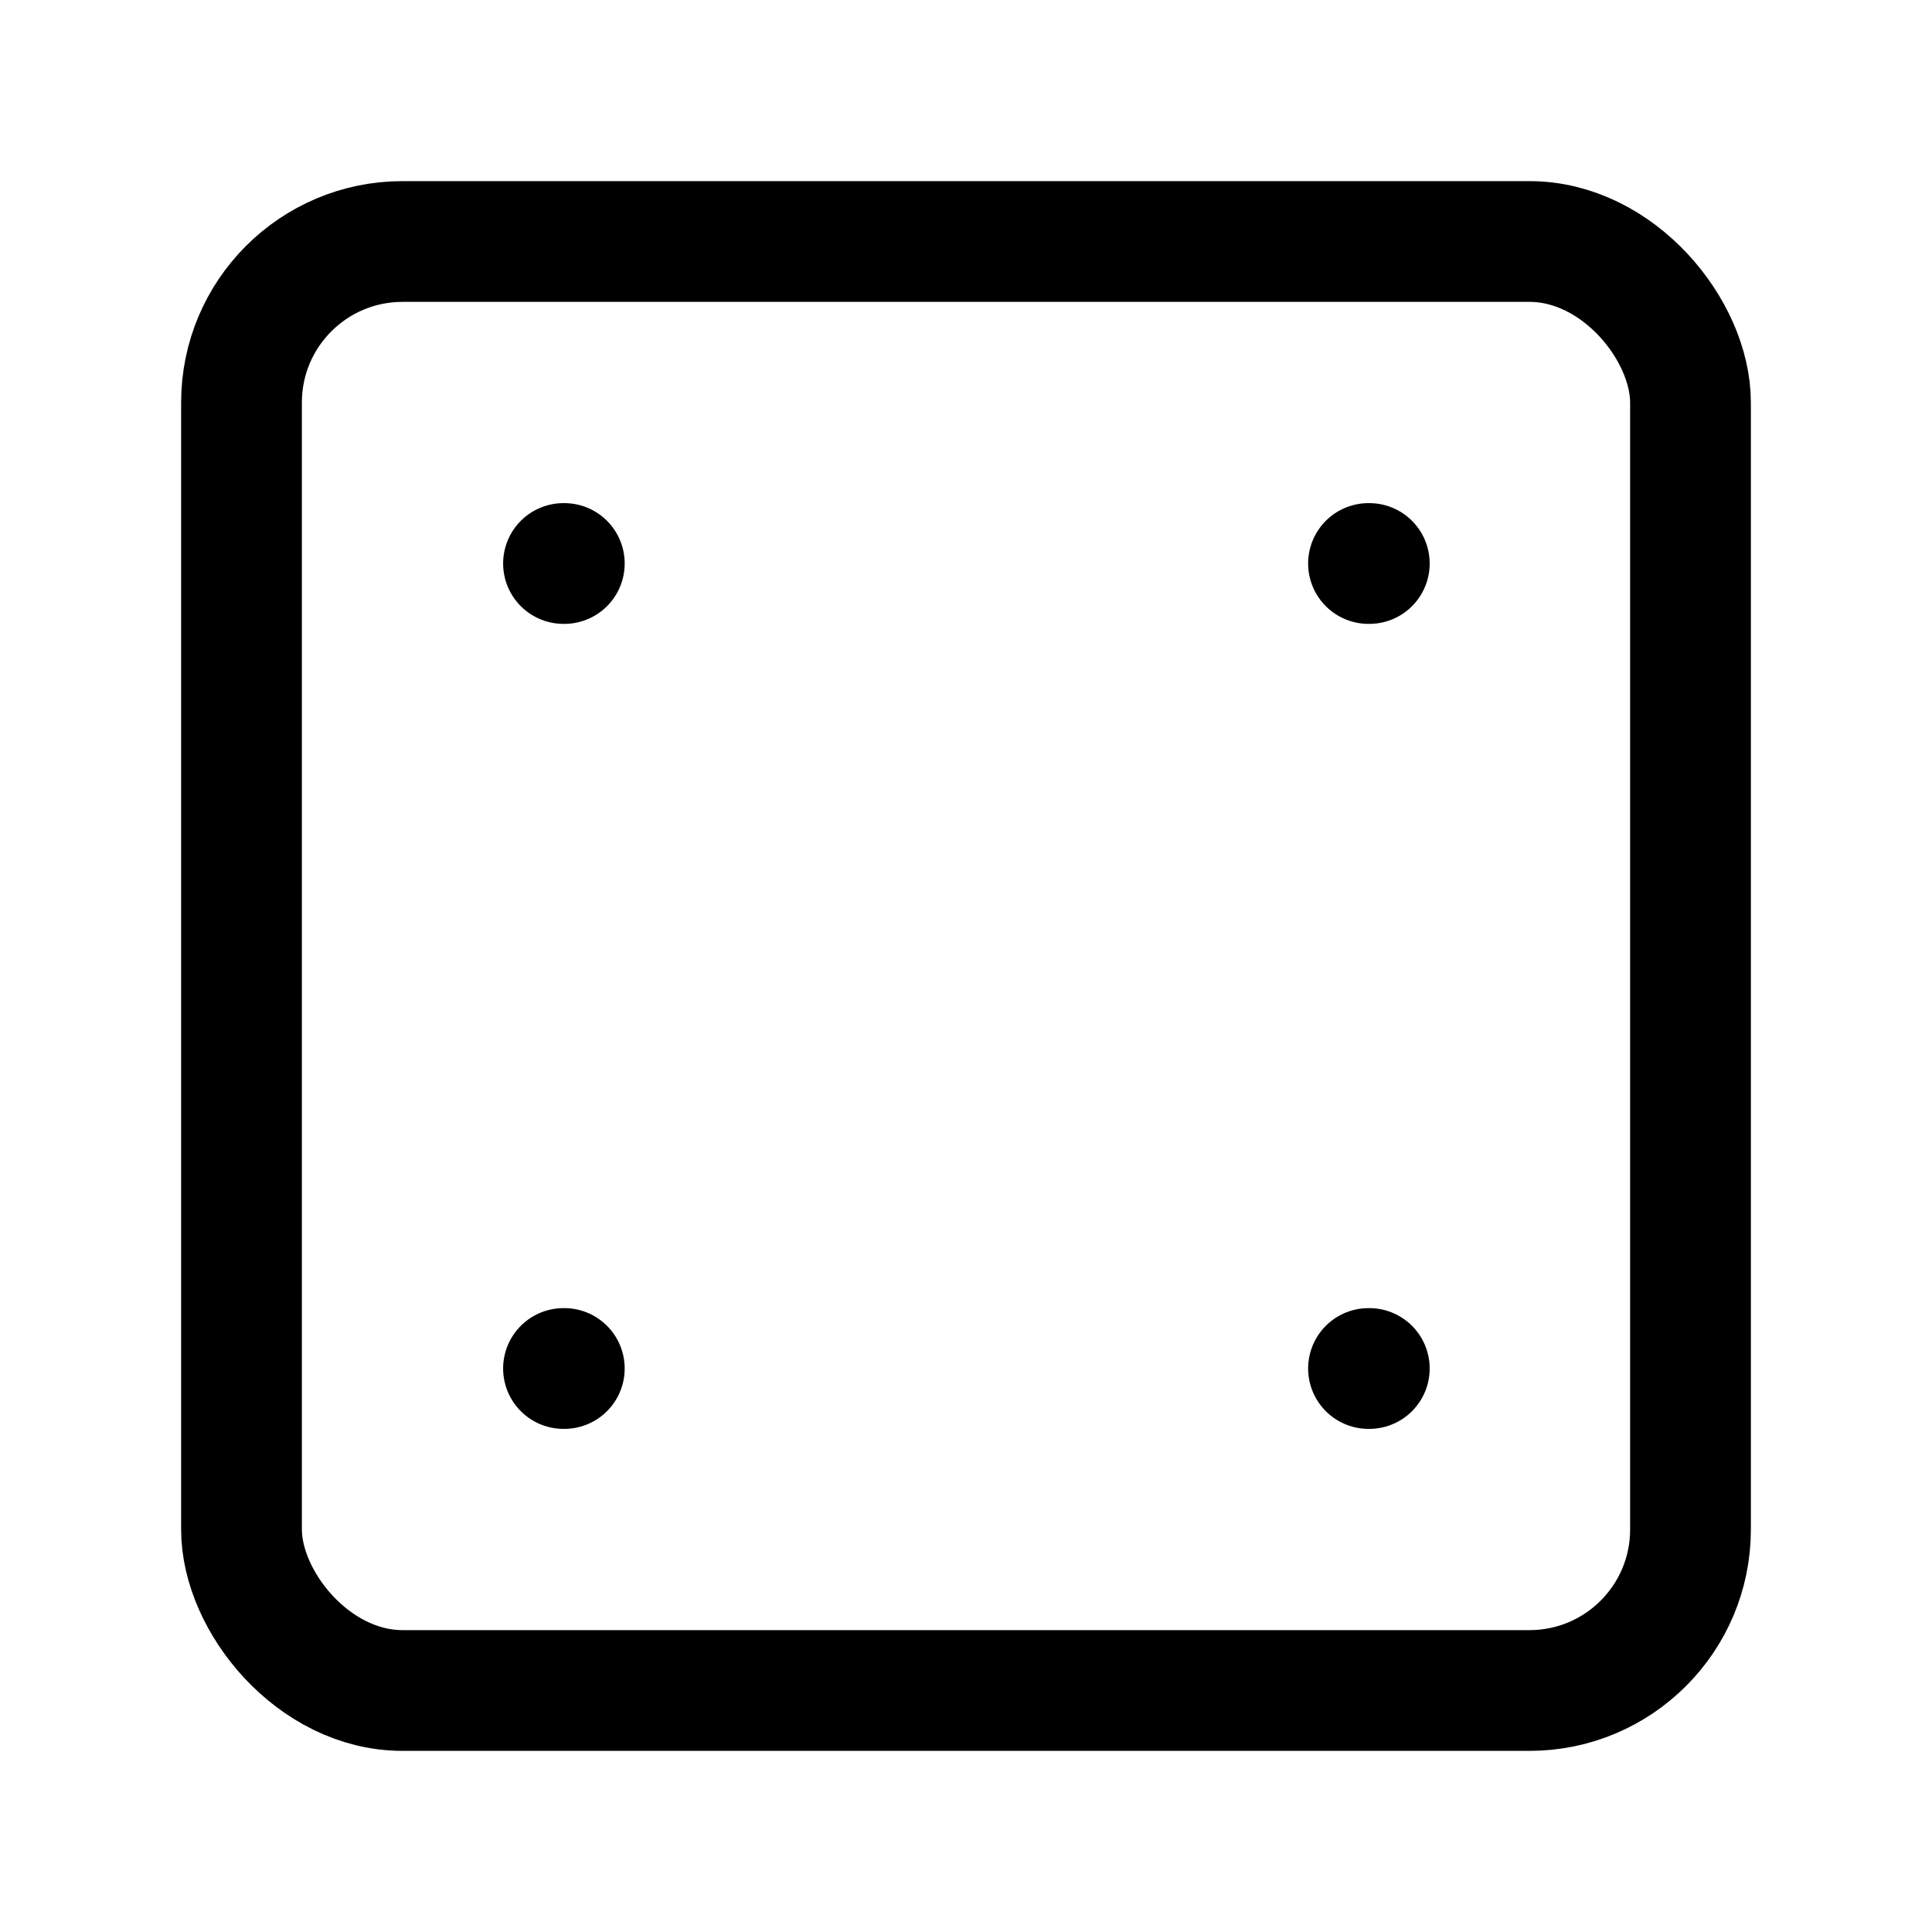 <?xml version="1.0"?>
<svg xmlns="http://www.w3.org/2000/svg" width="24" height="24" viewBox="0 0 24 24" fill="none" stroke="currentColor" stroke-width="1.500" stroke-linecap="round" stroke-linejoin="round">
  <rect width="18" height="18" x="3" y="3" rx="2"/>
  <path d="M7 7h.01"/>
  <path d="M17 7h.01"/>
  <path d="M7 17h.01"/>
  <path d="M17 17h.01"/>
</svg>
